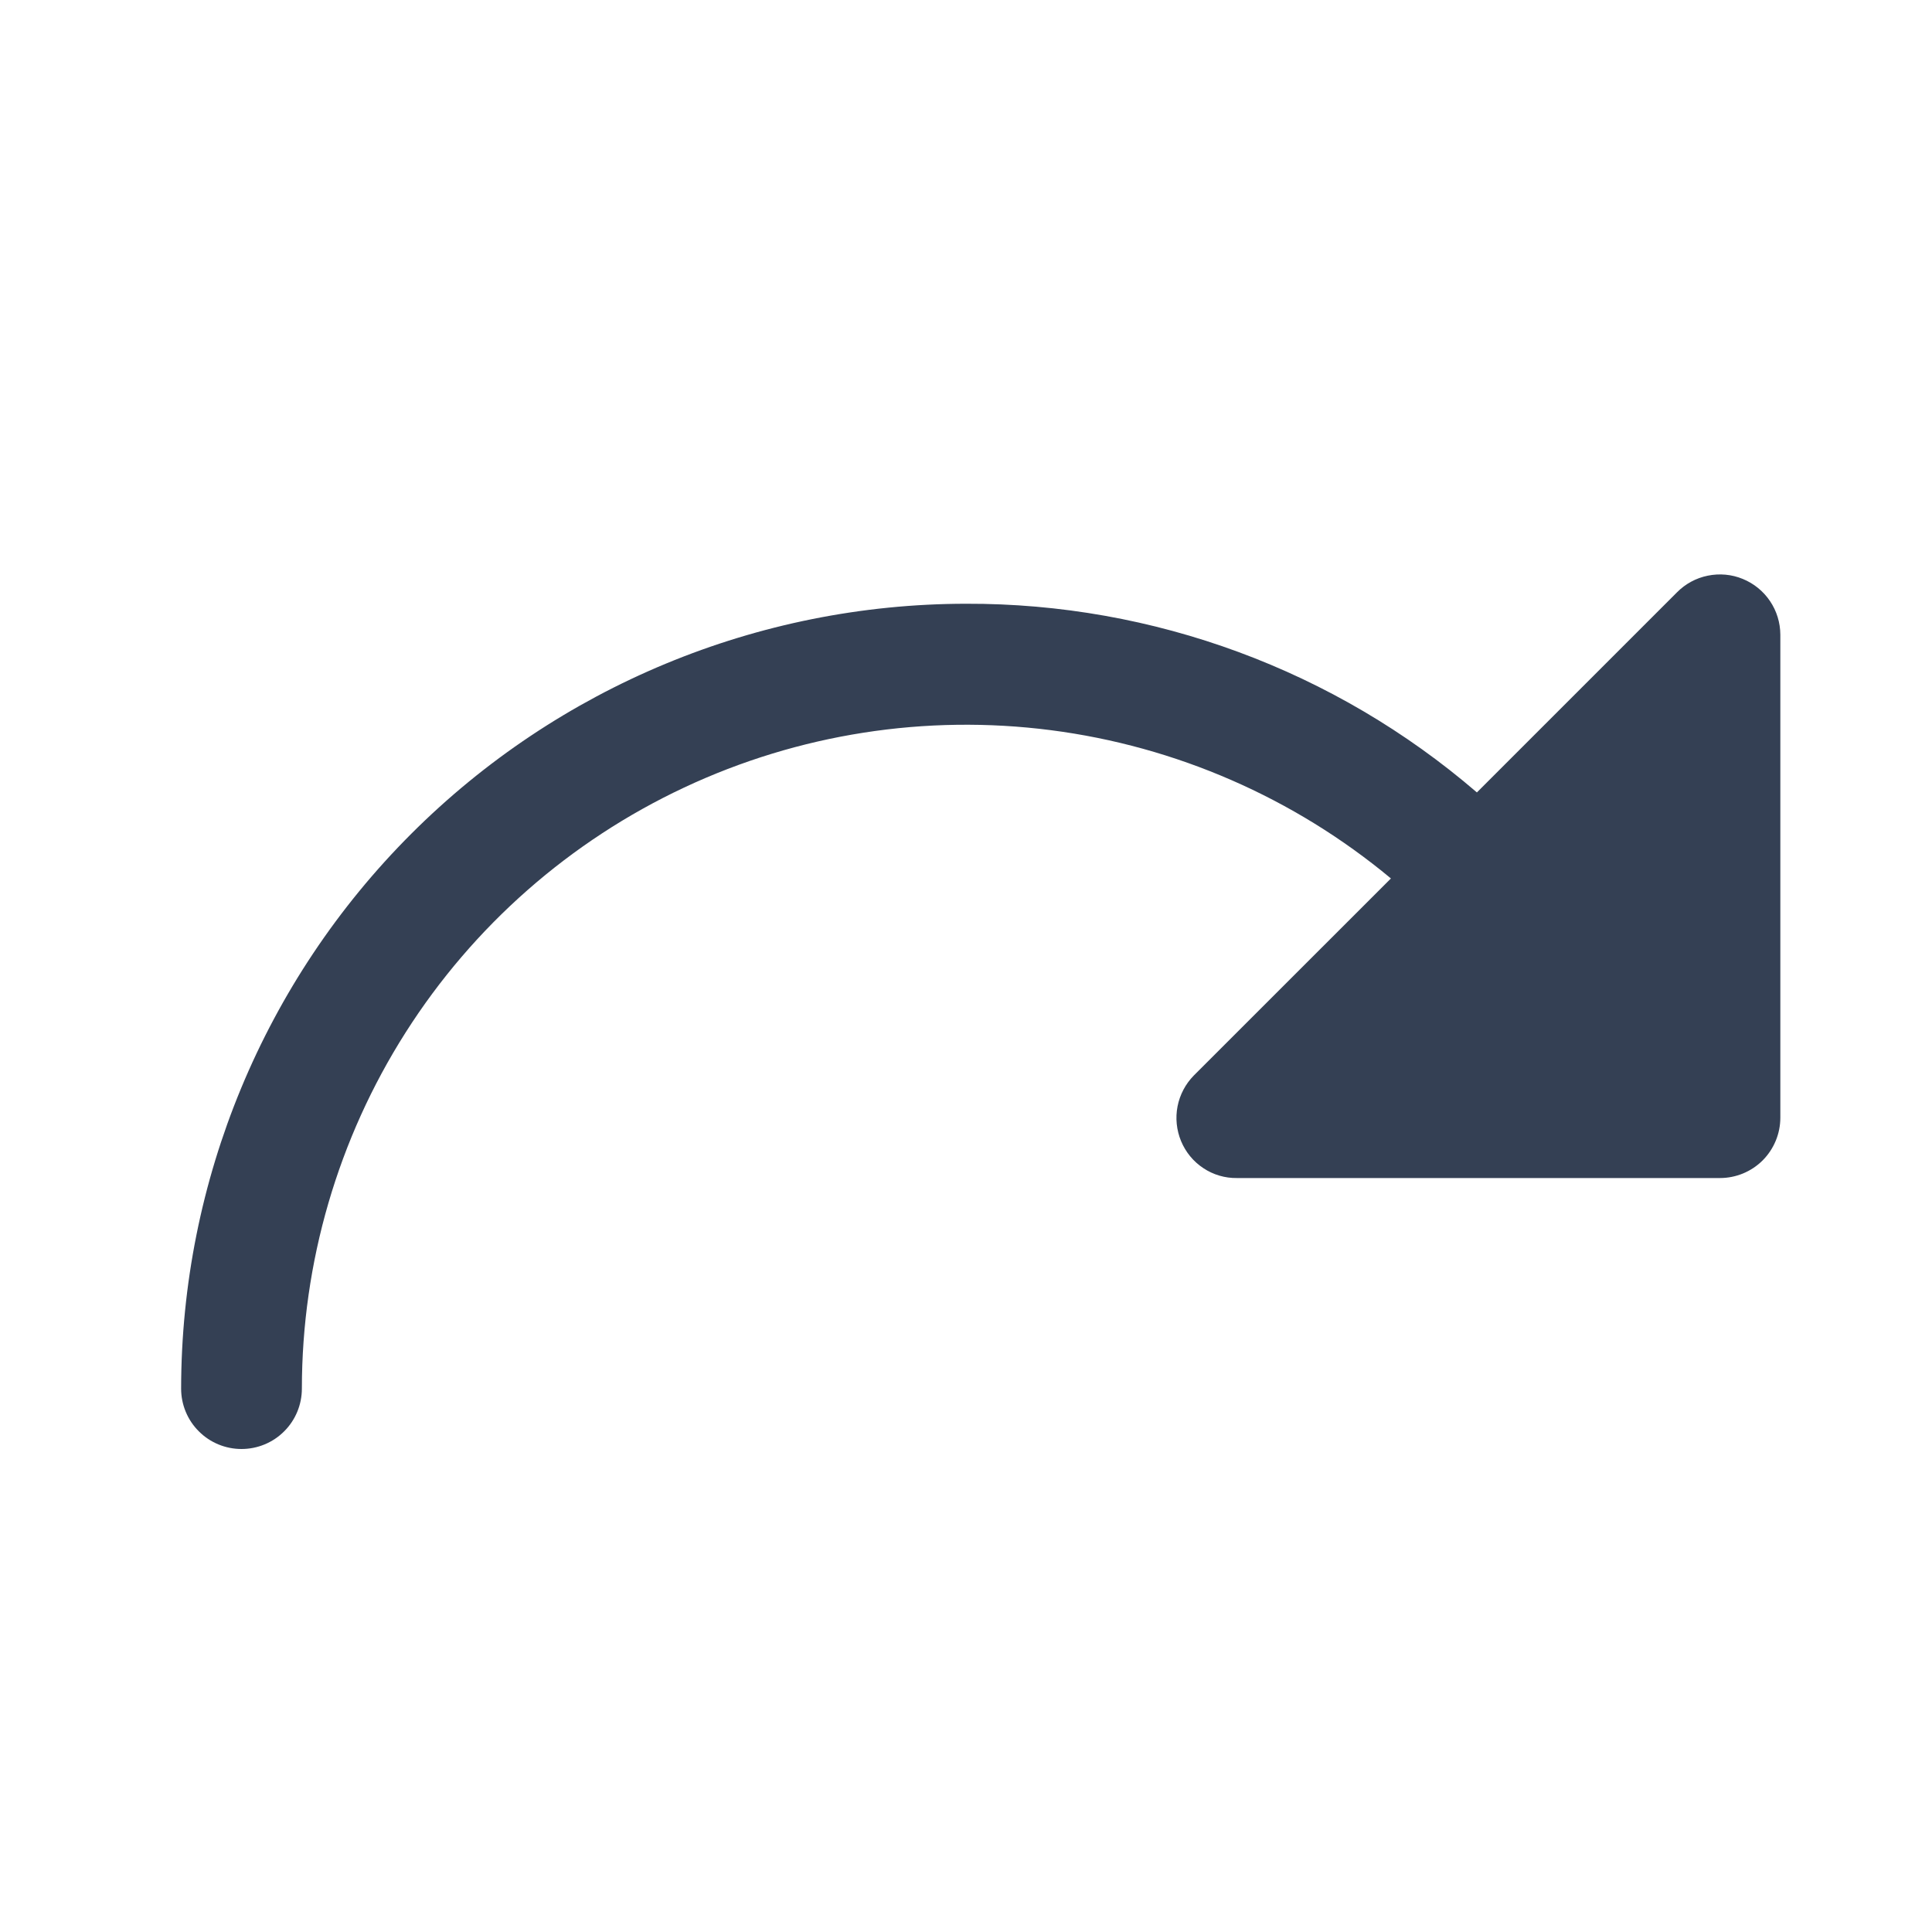 <svg width="32" height="32" viewBox="0 0 32 32" fill="none" xmlns="http://www.w3.org/2000/svg">
<path d="M29.488 10.512V18.512C29.488 18.778 29.382 19.032 29.195 19.22C29.007 19.407 28.753 19.512 28.488 19.512H20.488C20.29 19.515 20.096 19.458 19.931 19.348C19.766 19.239 19.638 19.083 19.562 18.9C19.487 18.718 19.466 18.518 19.504 18.324C19.542 18.131 19.636 17.953 19.775 17.812L23.038 14.55C21.431 13.213 19.477 12.361 17.405 12.094C15.332 11.827 13.226 12.156 11.334 13.043C9.441 13.93 7.84 15.337 6.719 17.1C5.597 18.864 5.001 20.91 5 23C5 23.265 4.895 23.52 4.707 23.707C4.52 23.895 4.265 24 4 24C3.735 24 3.48 23.895 3.293 23.707C3.105 23.52 3 23.265 3 23C3.003 19.553 4.374 16.248 6.811 13.811C9.249 11.374 12.553 10.003 16 10C19.105 9.99 22.109 11.1 24.462 13.125L27.775 9.812C27.914 9.671 28.092 9.574 28.286 9.535C28.481 9.495 28.682 9.513 28.866 9.589C29.049 9.664 29.206 9.791 29.317 9.956C29.428 10.12 29.487 10.314 29.488 10.512Z" fill="#344054"/>
</svg>
